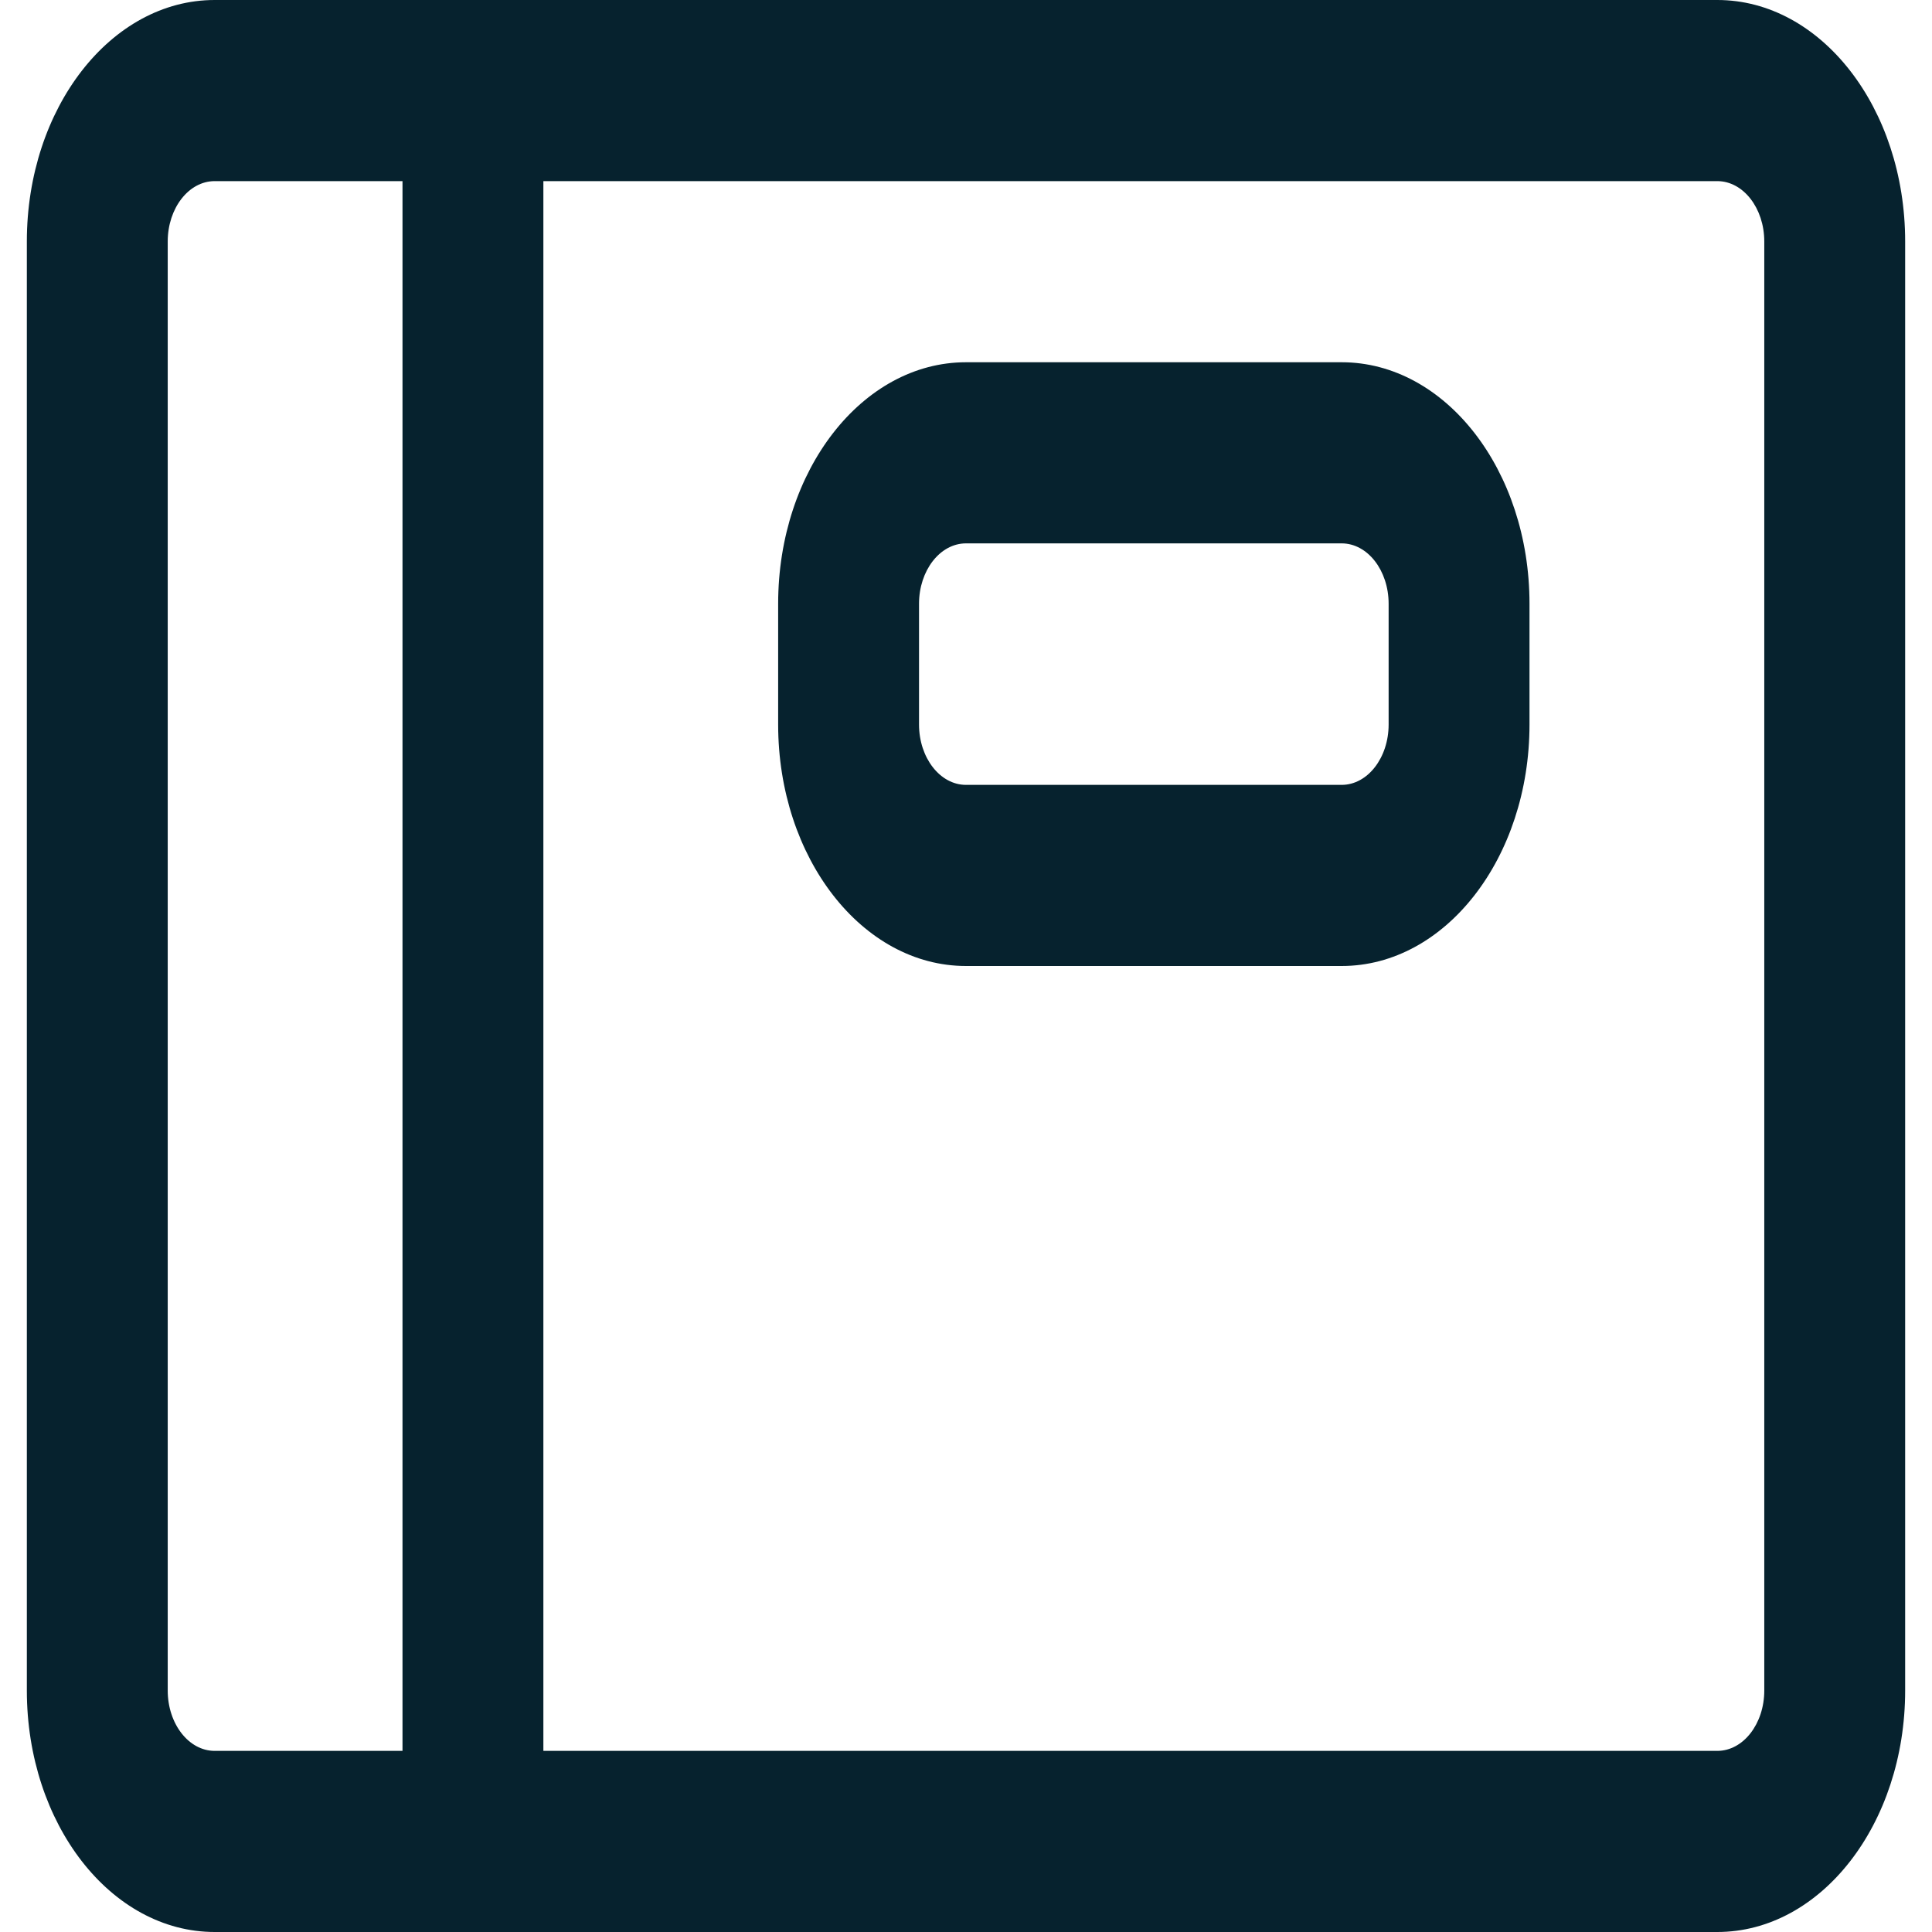 <svg width="48" height="48" viewBox="0 0 48 48" fill="none" xmlns="http://www.w3.org/2000/svg">
<path d="M19.333 15C19.333 11.686 21.422 9 24 9H33.333C35.911 9 38 11.686 38 15V18C38 21.314 35.911 24 33.333 24H24C21.422 24 19.333 21.314 19.333 18V15ZM24 13.5C23.356 13.5 22.833 14.172 22.833 15V18C22.833 18.828 23.356 19.5 24 19.5H33.333C33.977 19.5 34.5 18.828 34.5 18V15C34.5 14.172 33.977 13.5 33.333 13.5H24ZM5.333 0C2.756 0 0.667 2.686 0.667 6V42C0.667 45.314 2.756 48 5.333 48H42.666C45.244 48 47.333 45.314 47.333 42V6C47.333 2.686 45.244 0 42.666 0H5.333ZM42.666 4.5C43.311 4.5 43.833 5.172 43.833 6V42C43.833 42.828 43.311 43.5 42.666 43.5H13.5V4.5H42.666ZM5.333 4.5H10V43.5H5.333C4.689 43.5 4.167 42.828 4.167 42V6C4.167 5.172 4.689 4.5 5.333 4.5Z" fill="#06222E"/>
</svg>
